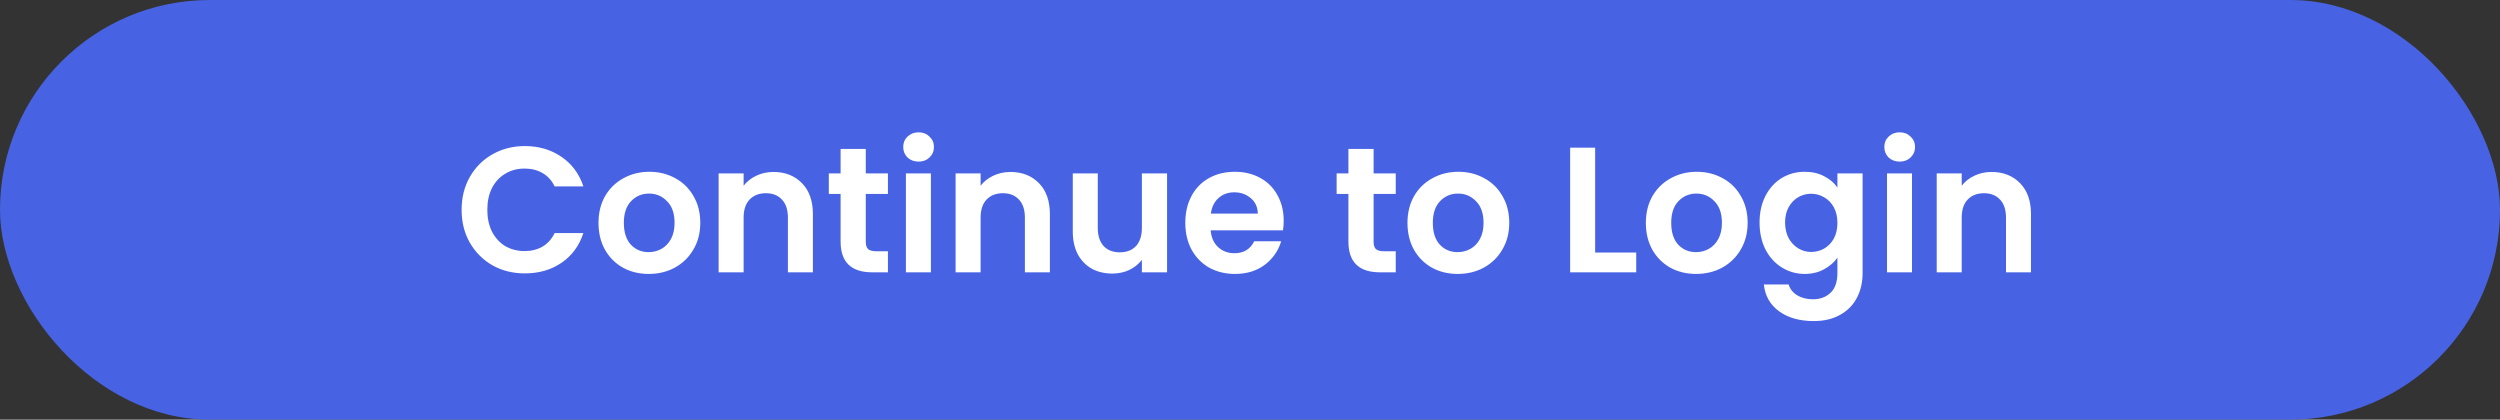 <svg width="280" height="47" viewBox="0 0 280 47" fill="none" xmlns="http://www.w3.org/2000/svg">
<rect x="0" y="0" width="280" height="47" fill="#333333" stroke="none"/>
<rect width="280" height="47" rx="23.5" fill="#4763E4"/>
<path d="M51.7 23.5C51.7 22.127 52.007 20.9 52.62 19.82C53.247 18.727 54.093 17.88 55.16 17.28C56.24 16.667 57.447 16.36 58.78 16.36C60.34 16.36 61.707 16.76 62.88 17.56C64.053 18.36 64.873 19.467 65.34 20.88H62.12C61.8 20.213 61.347 19.713 60.76 19.38C60.187 19.047 59.52 18.88 58.76 18.88C57.947 18.88 57.22 19.073 56.58 19.46C55.953 19.833 55.46 20.367 55.1 21.06C54.753 21.753 54.58 22.567 54.58 23.5C54.58 24.42 54.753 25.233 55.1 25.94C55.46 26.633 55.953 27.173 56.58 27.56C57.22 27.933 57.947 28.12 58.76 28.12C59.52 28.12 60.187 27.953 60.76 27.62C61.347 27.273 61.8 26.767 62.12 26.1H65.34C64.873 27.527 64.053 28.64 62.88 29.44C61.72 30.227 60.353 30.62 58.78 30.62C57.447 30.62 56.24 30.32 55.16 29.72C54.093 29.107 53.247 28.26 52.62 27.18C52.007 26.1 51.7 24.873 51.7 23.5ZM72.652 30.68C71.585 30.68 70.625 30.447 69.772 29.98C68.918 29.5 68.245 28.827 67.752 27.96C67.272 27.093 67.032 26.093 67.032 24.96C67.032 23.827 67.278 22.827 67.772 21.96C68.278 21.093 68.965 20.427 69.832 19.96C70.698 19.48 71.665 19.24 72.732 19.24C73.798 19.24 74.765 19.48 75.632 19.96C76.498 20.427 77.178 21.093 77.672 21.96C78.178 22.827 78.432 23.827 78.432 24.96C78.432 26.093 78.172 27.093 77.652 27.96C77.145 28.827 76.452 29.5 75.572 29.98C74.705 30.447 73.732 30.68 72.652 30.68ZM72.652 28.24C73.158 28.24 73.632 28.12 74.072 27.88C74.525 27.627 74.885 27.253 75.152 26.76C75.418 26.267 75.552 25.667 75.552 24.96C75.552 23.907 75.272 23.1 74.712 22.54C74.165 21.967 73.492 21.68 72.692 21.68C71.892 21.68 71.218 21.967 70.672 22.54C70.138 23.1 69.872 23.907 69.872 24.96C69.872 26.013 70.132 26.827 70.652 27.4C71.185 27.96 71.852 28.24 72.652 28.24ZM86.626 19.26C87.945 19.26 89.012 19.68 89.826 20.52C90.639 21.347 91.046 22.507 91.046 24V30.5H88.246V24.38C88.246 23.5 88.025 22.827 87.585 22.36C87.145 21.88 86.546 21.64 85.785 21.64C85.012 21.64 84.399 21.88 83.945 22.36C83.505 22.827 83.285 23.5 83.285 24.38V30.5H80.486V19.42H83.285V20.8C83.659 20.32 84.132 19.947 84.706 19.68C85.292 19.4 85.932 19.26 86.626 19.26ZM96.968 21.72V27.08C96.968 27.453 97.055 27.727 97.228 27.9C97.415 28.06 97.722 28.14 98.148 28.14H99.448V30.5H97.688C95.328 30.5 94.148 29.353 94.148 27.06V21.72H92.828V19.42H94.148V16.68H96.968V19.42H99.448V21.72H96.968ZM102.882 18.1C102.389 18.1 101.975 17.947 101.642 17.64C101.322 17.32 101.162 16.927 101.162 16.46C101.162 15.993 101.322 15.607 101.642 15.3C101.975 14.98 102.389 14.82 102.882 14.82C103.375 14.82 103.782 14.98 104.102 15.3C104.435 15.607 104.602 15.993 104.602 16.46C104.602 16.927 104.435 17.32 104.102 17.64C103.782 17.947 103.375 18.1 102.882 18.1ZM104.262 19.42V30.5H101.462V19.42H104.262ZM113.168 19.26C114.488 19.26 115.555 19.68 116.368 20.52C117.182 21.347 117.588 22.507 117.588 24V30.5H114.788V24.38C114.788 23.5 114.568 22.827 114.128 22.36C113.688 21.88 113.088 21.64 112.328 21.64C111.555 21.64 110.942 21.88 110.488 22.36C110.048 22.827 109.828 23.5 109.828 24.38V30.5H107.028V19.42H109.828V20.8C110.202 20.32 110.675 19.947 111.248 19.68C111.835 19.4 112.475 19.26 113.168 19.26ZM130.711 19.42V30.5H127.891V29.1C127.531 29.58 127.058 29.96 126.471 30.24C125.898 30.507 125.271 30.64 124.591 30.64C123.724 30.64 122.958 30.46 122.291 30.1C121.624 29.727 121.098 29.187 120.711 28.48C120.338 27.76 120.151 26.907 120.151 25.92V19.42H122.951V25.52C122.951 26.4 123.171 27.08 123.611 27.56C124.051 28.027 124.651 28.26 125.411 28.26C126.184 28.26 126.791 28.027 127.231 27.56C127.671 27.08 127.891 26.4 127.891 25.52V19.42H130.711ZM143.774 24.72C143.774 25.12 143.747 25.48 143.694 25.8H135.594C135.66 26.6 135.94 27.227 136.434 27.68C136.927 28.133 137.534 28.36 138.254 28.36C139.294 28.36 140.034 27.913 140.474 27.02H143.494C143.174 28.087 142.56 28.967 141.654 29.66C140.747 30.34 139.634 30.68 138.314 30.68C137.247 30.68 136.287 30.447 135.434 29.98C134.594 29.5 133.934 28.827 133.454 27.96C132.987 27.093 132.754 26.093 132.754 24.96C132.754 23.813 132.987 22.807 133.454 21.94C133.92 21.073 134.574 20.407 135.414 19.94C136.254 19.473 137.22 19.24 138.314 19.24C139.367 19.24 140.307 19.467 141.134 19.92C141.974 20.373 142.62 21.02 143.074 21.86C143.54 22.687 143.774 23.64 143.774 24.72ZM140.874 23.92C140.86 23.2 140.6 22.627 140.094 22.2C139.587 21.76 138.967 21.54 138.234 21.54C137.54 21.54 136.954 21.753 136.474 22.18C136.007 22.593 135.72 23.173 135.614 23.92H140.874ZM153.843 21.72V27.08C153.843 27.453 153.93 27.727 154.103 27.9C154.29 28.06 154.596 28.14 155.023 28.14H156.323V30.5H154.563C152.203 30.5 151.023 29.353 151.023 27.06V21.72H149.703V19.42H151.023V16.68H153.843V19.42H156.323V21.72H153.843ZM163.257 30.68C162.19 30.68 161.23 30.447 160.377 29.98C159.524 29.5 158.85 28.827 158.357 27.96C157.877 27.093 157.637 26.093 157.637 24.96C157.637 23.827 157.884 22.827 158.377 21.96C158.884 21.093 159.57 20.427 160.437 19.96C161.304 19.48 162.27 19.24 163.337 19.24C164.404 19.24 165.37 19.48 166.237 19.96C167.104 20.427 167.784 21.093 168.277 21.96C168.784 22.827 169.037 23.827 169.037 24.96C169.037 26.093 168.777 27.093 168.257 27.96C167.75 28.827 167.057 29.5 166.177 29.98C165.31 30.447 164.337 30.68 163.257 30.68ZM163.257 28.24C163.764 28.24 164.237 28.12 164.677 27.88C165.13 27.627 165.49 27.253 165.757 26.76C166.024 26.267 166.157 25.667 166.157 24.96C166.157 23.907 165.877 23.1 165.317 22.54C164.77 21.967 164.097 21.68 163.297 21.68C162.497 21.68 161.824 21.967 161.277 22.54C160.744 23.1 160.477 23.907 160.477 24.96C160.477 26.013 160.737 26.827 161.257 27.4C161.79 27.96 162.457 28.24 163.257 28.24ZM178.657 28.28H183.257V30.5H175.857V16.54H178.657V28.28ZM189.956 30.68C188.89 30.68 187.93 30.447 187.076 29.98C186.223 29.5 185.55 28.827 185.056 27.96C184.576 27.093 184.336 26.093 184.336 24.96C184.336 23.827 184.583 22.827 185.076 21.96C185.583 21.093 186.27 20.427 187.136 19.96C188.003 19.48 188.97 19.24 190.036 19.24C191.103 19.24 192.07 19.48 192.936 19.96C193.803 20.427 194.483 21.093 194.976 21.96C195.483 22.827 195.736 23.827 195.736 24.96C195.736 26.093 195.476 27.093 194.956 27.96C194.45 28.827 193.756 29.5 192.876 29.98C192.01 30.447 191.036 30.68 189.956 30.68ZM189.956 28.24C190.463 28.24 190.936 28.12 191.376 27.88C191.83 27.627 192.19 27.253 192.456 26.76C192.723 26.267 192.856 25.667 192.856 24.96C192.856 23.907 192.576 23.1 192.016 22.54C191.47 21.967 190.796 21.68 189.996 21.68C189.196 21.68 188.523 21.967 187.976 22.54C187.443 23.1 187.176 23.907 187.176 24.96C187.176 26.013 187.436 26.827 187.956 27.4C188.49 27.96 189.156 28.24 189.956 28.24ZM202.13 19.24C202.957 19.24 203.683 19.407 204.31 19.74C204.937 20.06 205.43 20.48 205.79 21V19.42H208.61V30.58C208.61 31.607 208.403 32.52 207.99 33.32C207.577 34.133 206.957 34.773 206.13 35.24C205.303 35.72 204.303 35.96 203.13 35.96C201.557 35.96 200.263 35.593 199.25 34.86C198.25 34.127 197.683 33.127 197.55 31.86H200.33C200.477 32.367 200.79 32.767 201.27 33.06C201.763 33.367 202.357 33.52 203.05 33.52C203.863 33.52 204.523 33.273 205.03 32.78C205.537 32.3 205.79 31.567 205.79 30.58V28.86C205.43 29.38 204.93 29.813 204.29 30.16C203.663 30.507 202.943 30.68 202.13 30.68C201.197 30.68 200.343 30.44 199.57 29.96C198.797 29.48 198.183 28.807 197.73 27.94C197.29 27.06 197.07 26.053 197.07 24.92C197.07 23.8 197.29 22.807 197.73 21.94C198.183 21.073 198.79 20.407 199.55 19.94C200.323 19.473 201.183 19.24 202.13 19.24ZM205.79 24.96C205.79 24.28 205.657 23.7 205.39 23.22C205.123 22.727 204.763 22.353 204.31 22.1C203.857 21.833 203.37 21.7 202.85 21.7C202.33 21.7 201.85 21.827 201.41 22.08C200.97 22.333 200.61 22.707 200.33 23.2C200.063 23.68 199.93 24.253 199.93 24.92C199.93 25.587 200.063 26.173 200.33 26.68C200.61 27.173 200.97 27.553 201.41 27.82C201.863 28.087 202.343 28.22 202.85 28.22C203.37 28.22 203.857 28.093 204.31 27.84C204.763 27.573 205.123 27.2 205.39 26.72C205.657 26.227 205.79 25.64 205.79 24.96ZM212.765 18.1C212.272 18.1 211.858 17.947 211.525 17.64C211.205 17.32 211.045 16.927 211.045 16.46C211.045 15.993 211.205 15.607 211.525 15.3C211.858 14.98 212.272 14.82 212.765 14.82C213.258 14.82 213.665 14.98 213.985 15.3C214.318 15.607 214.485 15.993 214.485 16.46C214.485 16.927 214.318 17.32 213.985 17.64C213.665 17.947 213.258 18.1 212.765 18.1ZM214.145 19.42V30.5H211.345V19.42H214.145ZM223.051 19.26C224.371 19.26 225.438 19.68 226.251 20.52C227.065 21.347 227.471 22.507 227.471 24V30.5H224.671V24.38C224.671 23.5 224.451 22.827 224.011 22.36C223.571 21.88 222.971 21.64 222.211 21.64C221.438 21.64 220.825 21.88 220.371 22.36C219.931 22.827 219.711 23.5 219.711 24.38V30.5H216.911V19.42H219.711V20.8C220.085 20.32 220.558 19.947 221.131 19.68C221.718 19.4 222.358 19.26 223.051 19.26Z" fill="white"/>
</svg>
